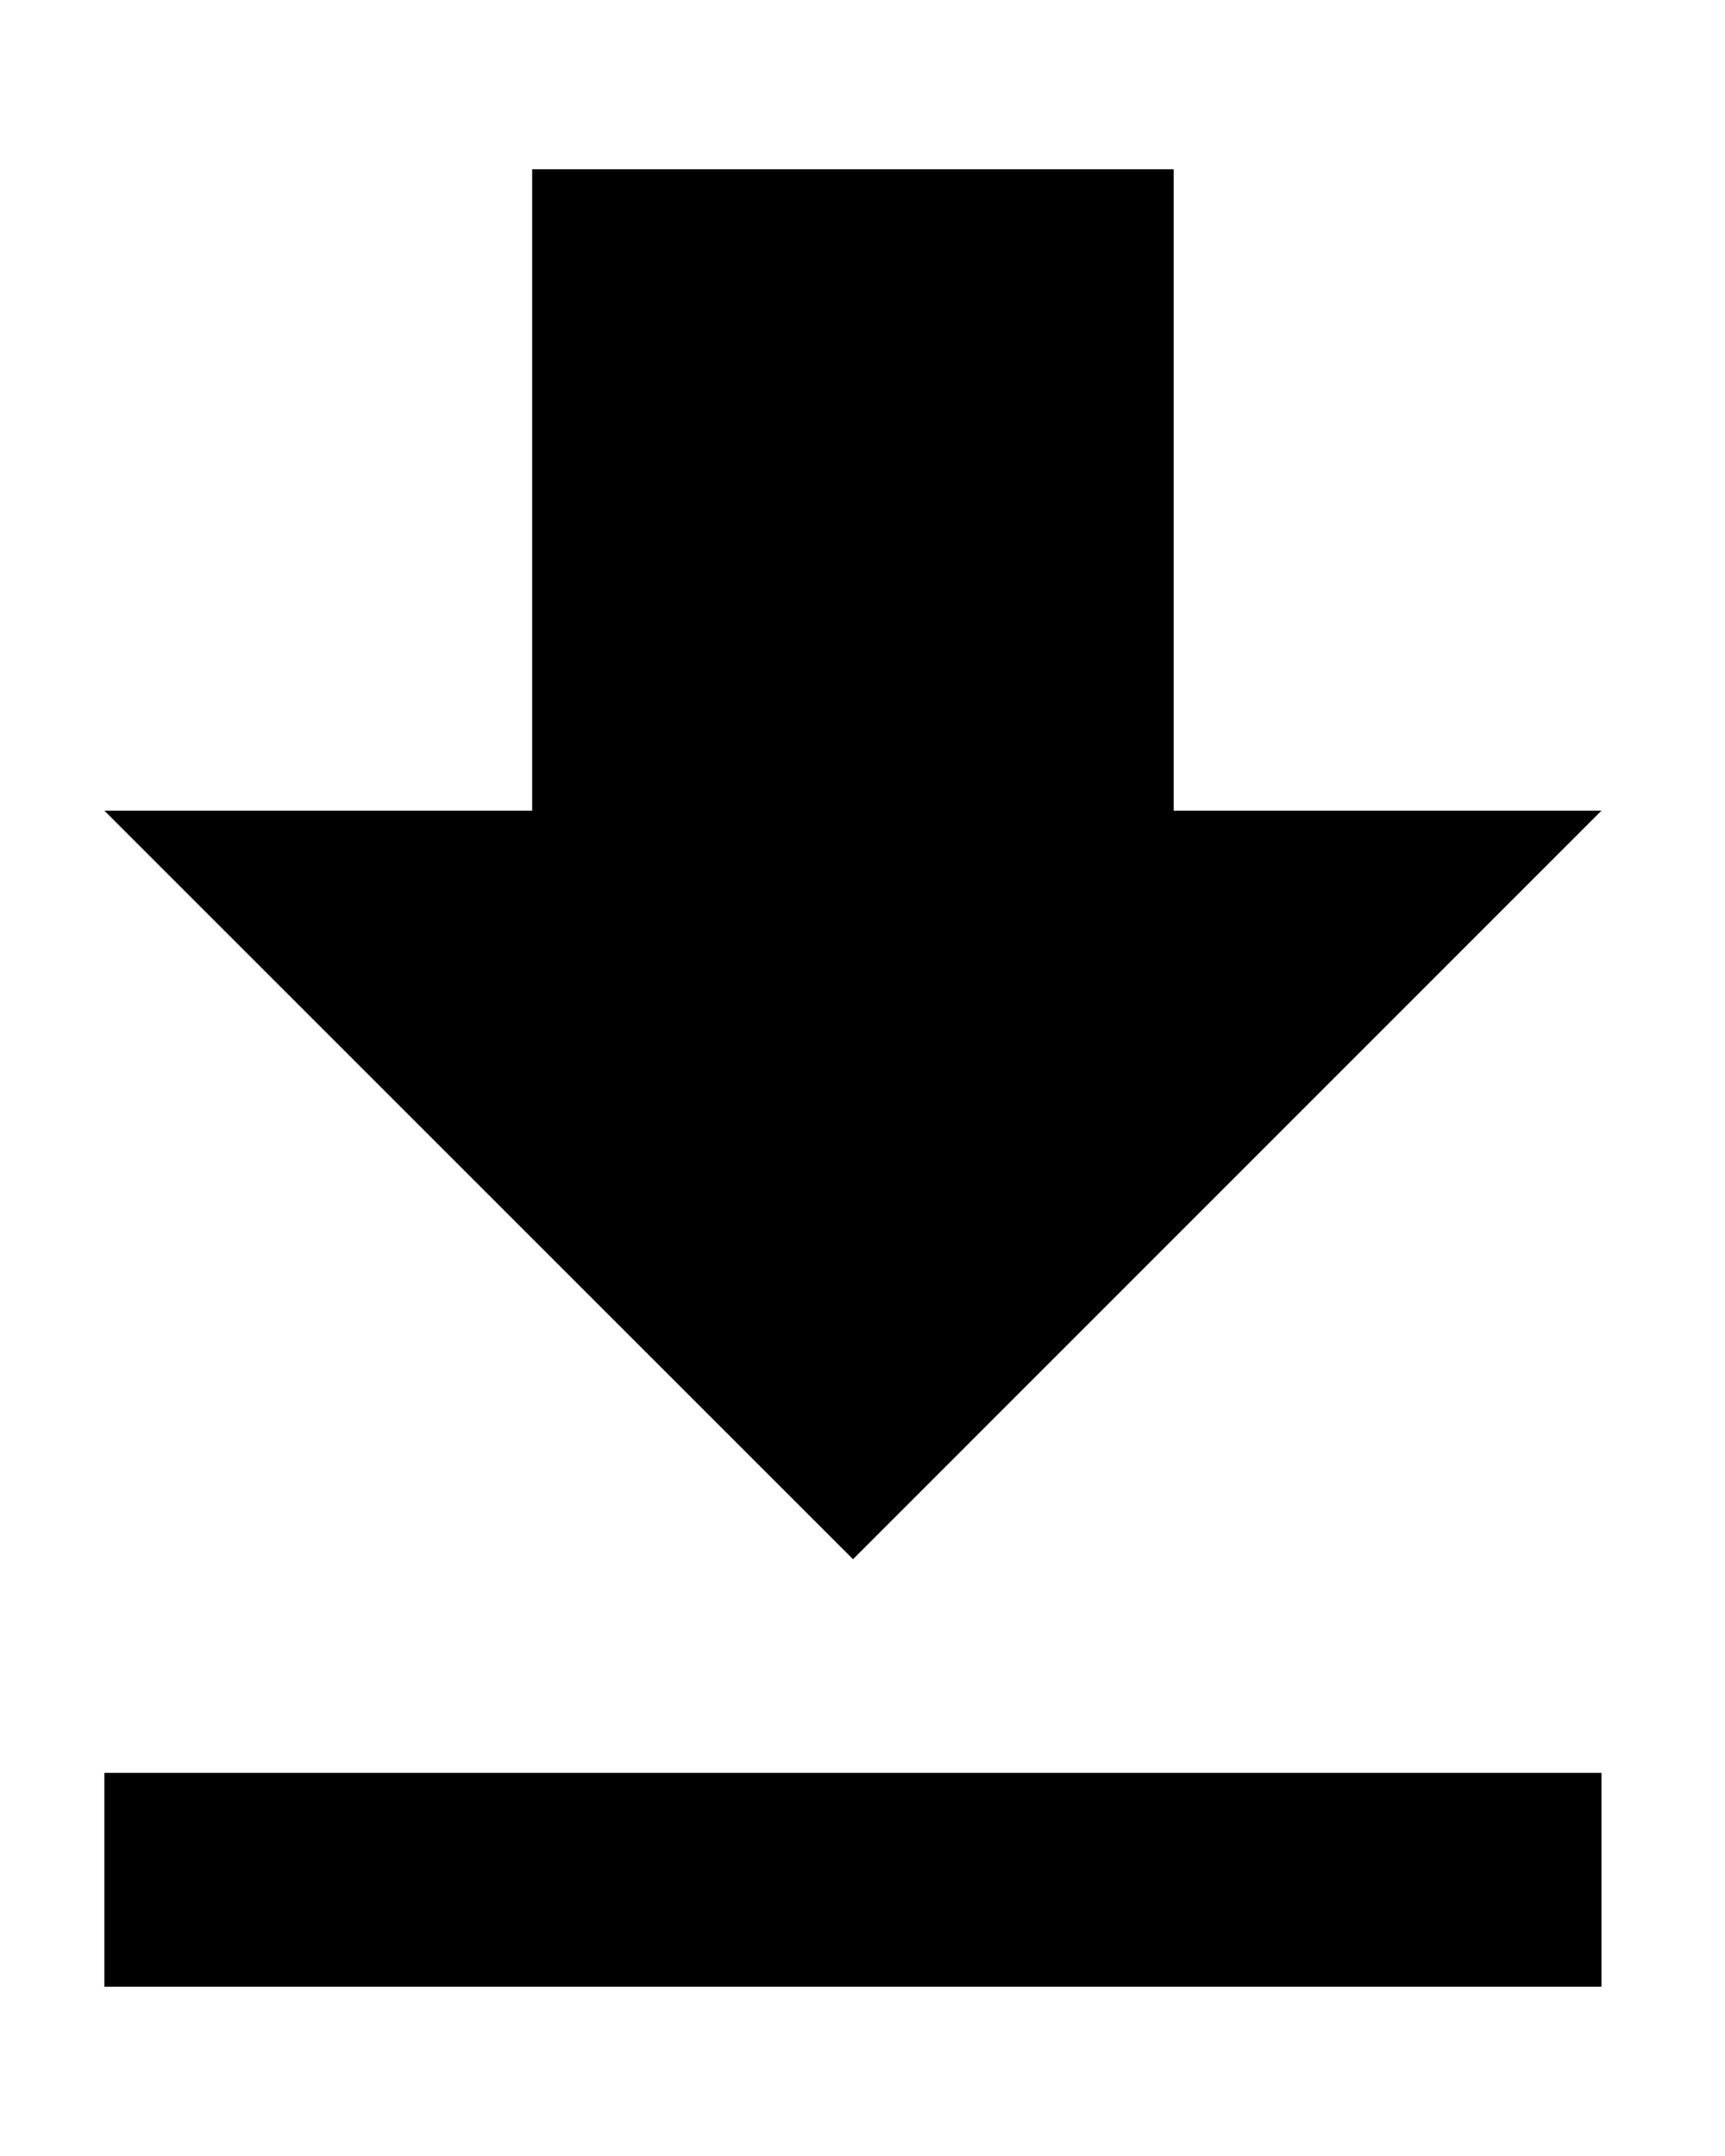 <svg width="8" height="10" viewBox="0 0 8 10" fill="none" xmlns="http://www.w3.org/2000/svg">
<path d="M7.427 3.76H5.443V0.785H2.468V3.76H0.484L3.956 7.232L7.427 3.76ZM0.484 8.223V9.215H7.427V8.223H0.484Z" fill="black"/>
</svg>
